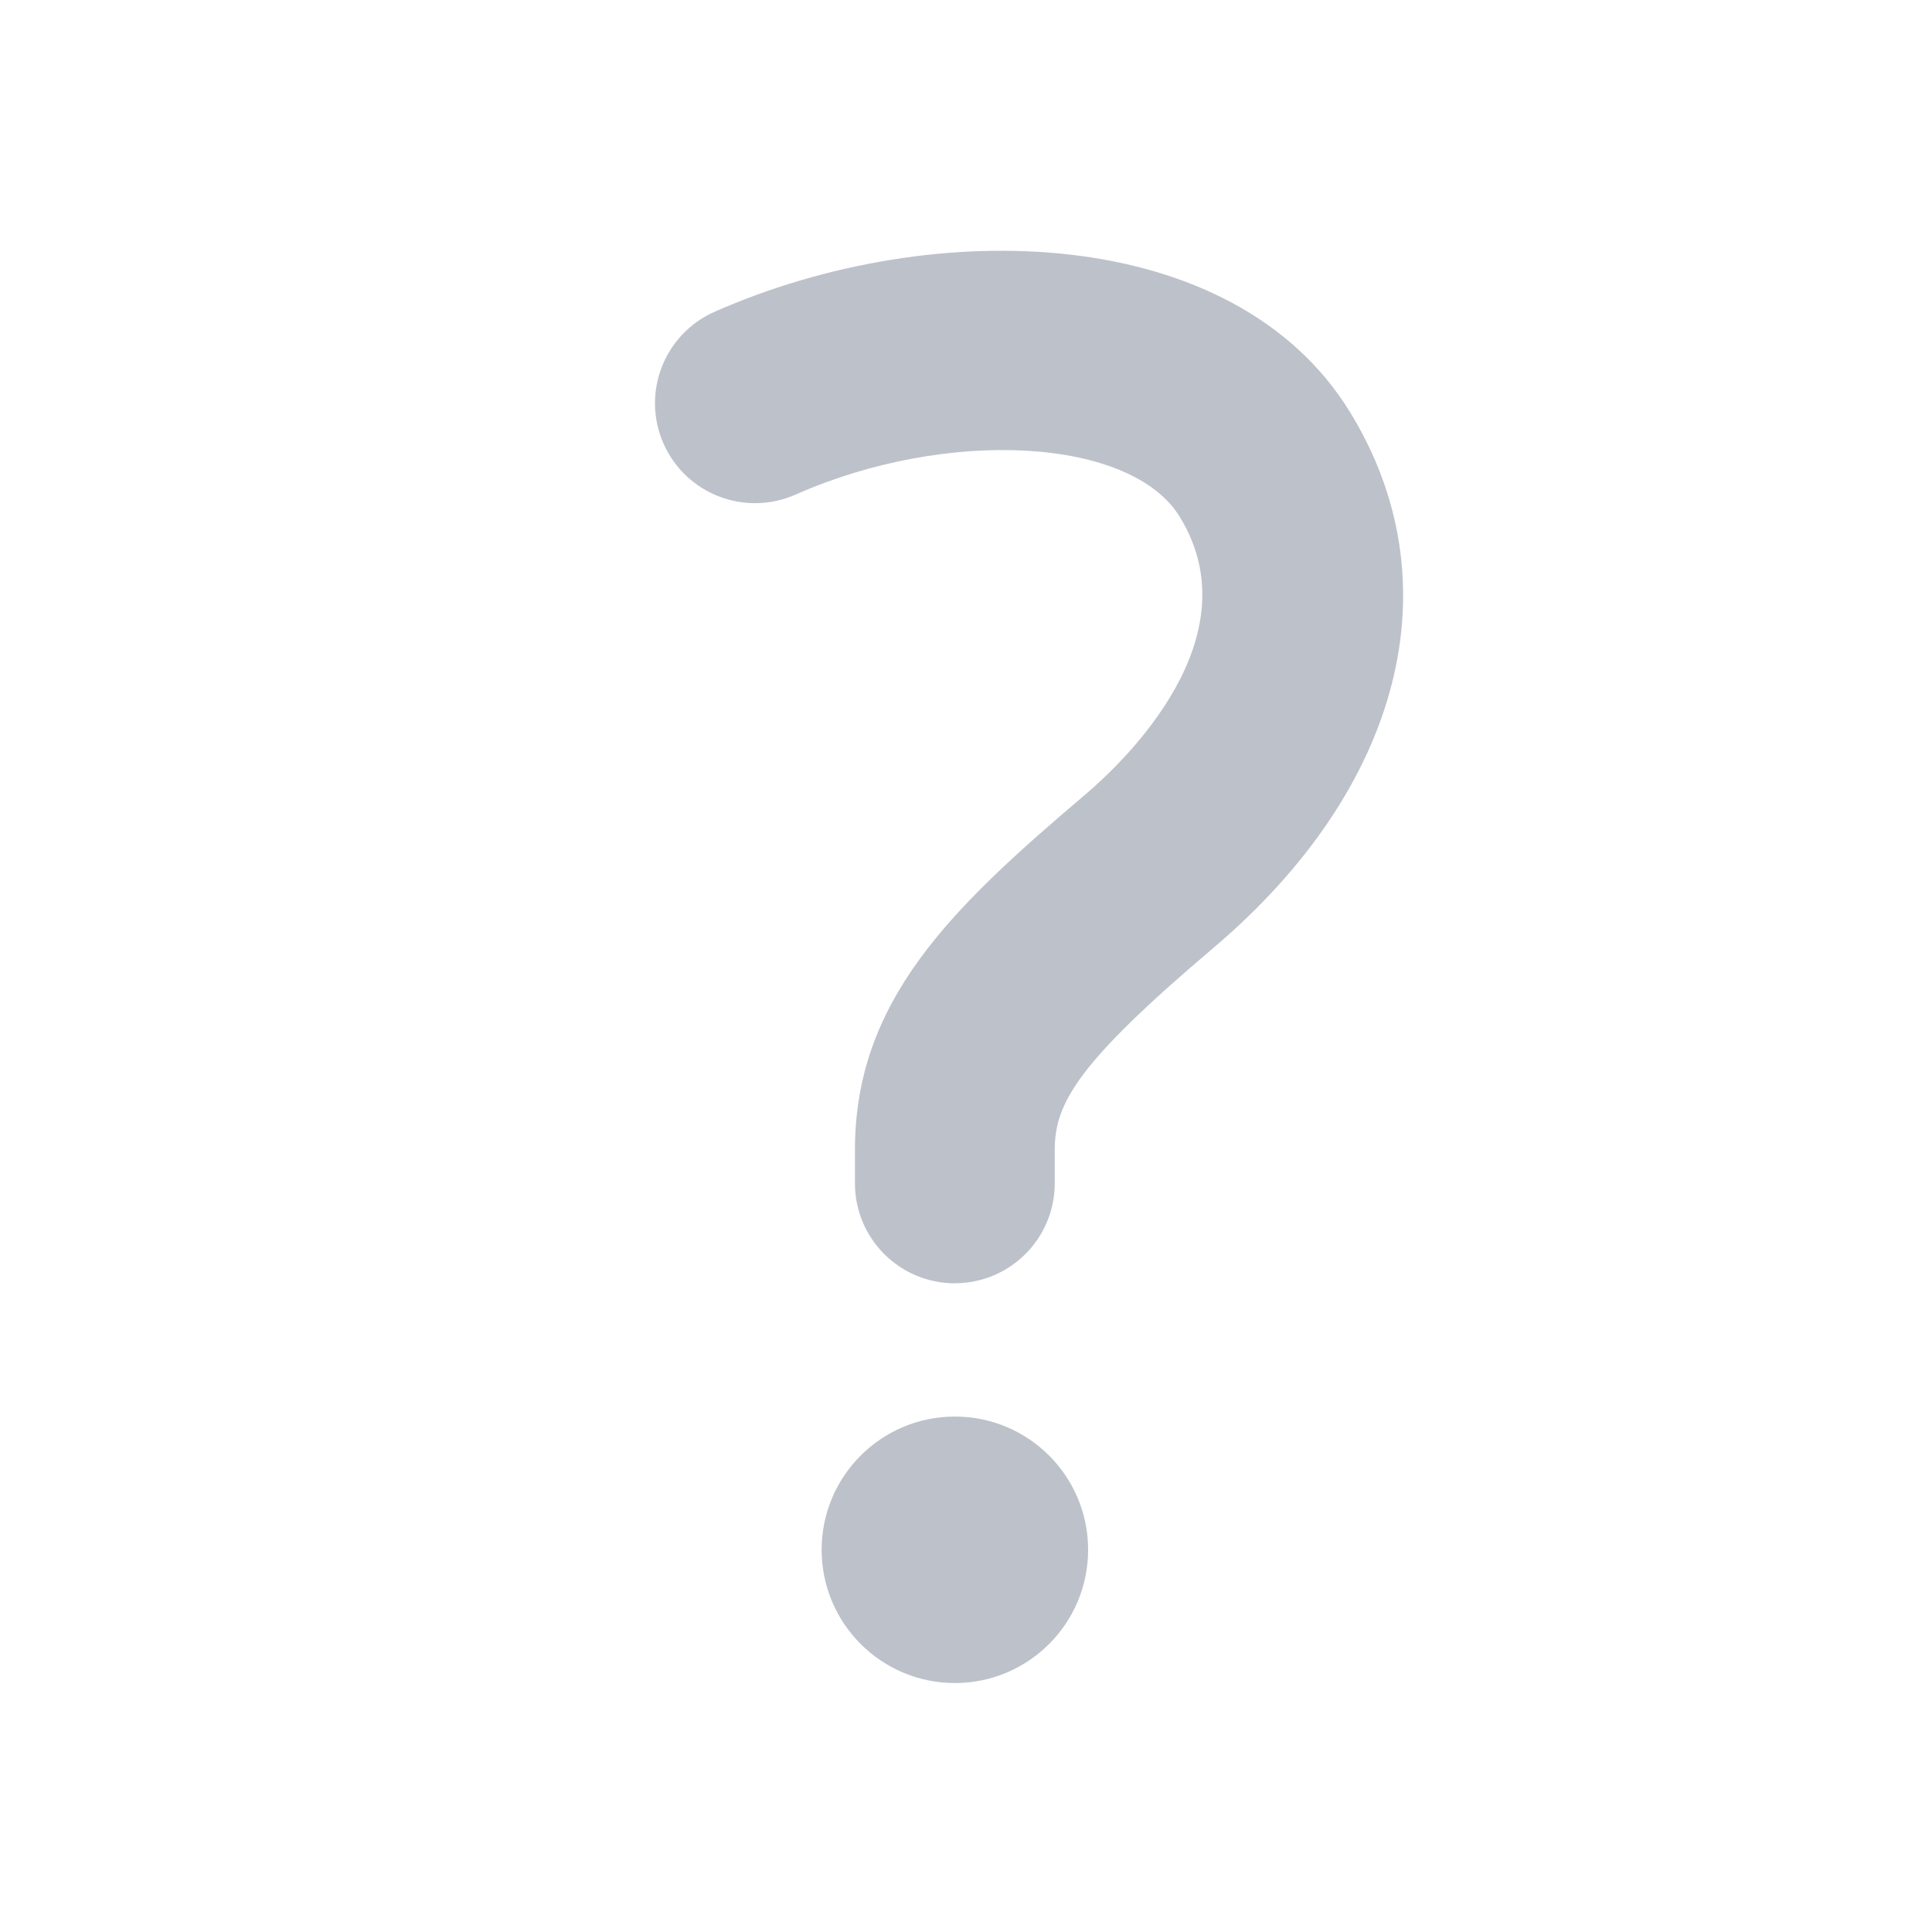 <svg width="29" height="29" viewBox="0 0 29 29" fill="none" xmlns="http://www.w3.org/2000/svg">
<path d="M14.333 25.263C15.438 25.263 16.333 24.367 16.333 23.263C16.333 22.158 15.438 21.263 14.333 21.263C13.229 21.263 12.333 22.158 12.333 23.263C12.333 24.367 13.229 25.263 14.333 25.263Z" fill="#BDC1CA"/>
<path d="M14.333 19.263C13.505 19.263 12.833 18.591 12.833 17.763V17.263C12.833 15.03 14.26 13.648 16.276 11.939C16.894 11.416 18.824 9.565 17.705 7.752C16.974 6.569 14.225 6.413 11.939 7.425C11.179 7.759 10.295 7.416 9.96 6.659C9.625 5.901 9.968 5.015 10.726 4.68C14.05 3.213 18.522 3.368 20.257 6.174C21.837 8.735 21.055 11.82 18.215 14.227C16.176 15.955 15.832 16.559 15.832 17.262V17.762C15.832 18.59 15.16 19.262 14.332 19.262L14.333 19.263Z" fill="#BDC1CA"/>
</svg>
